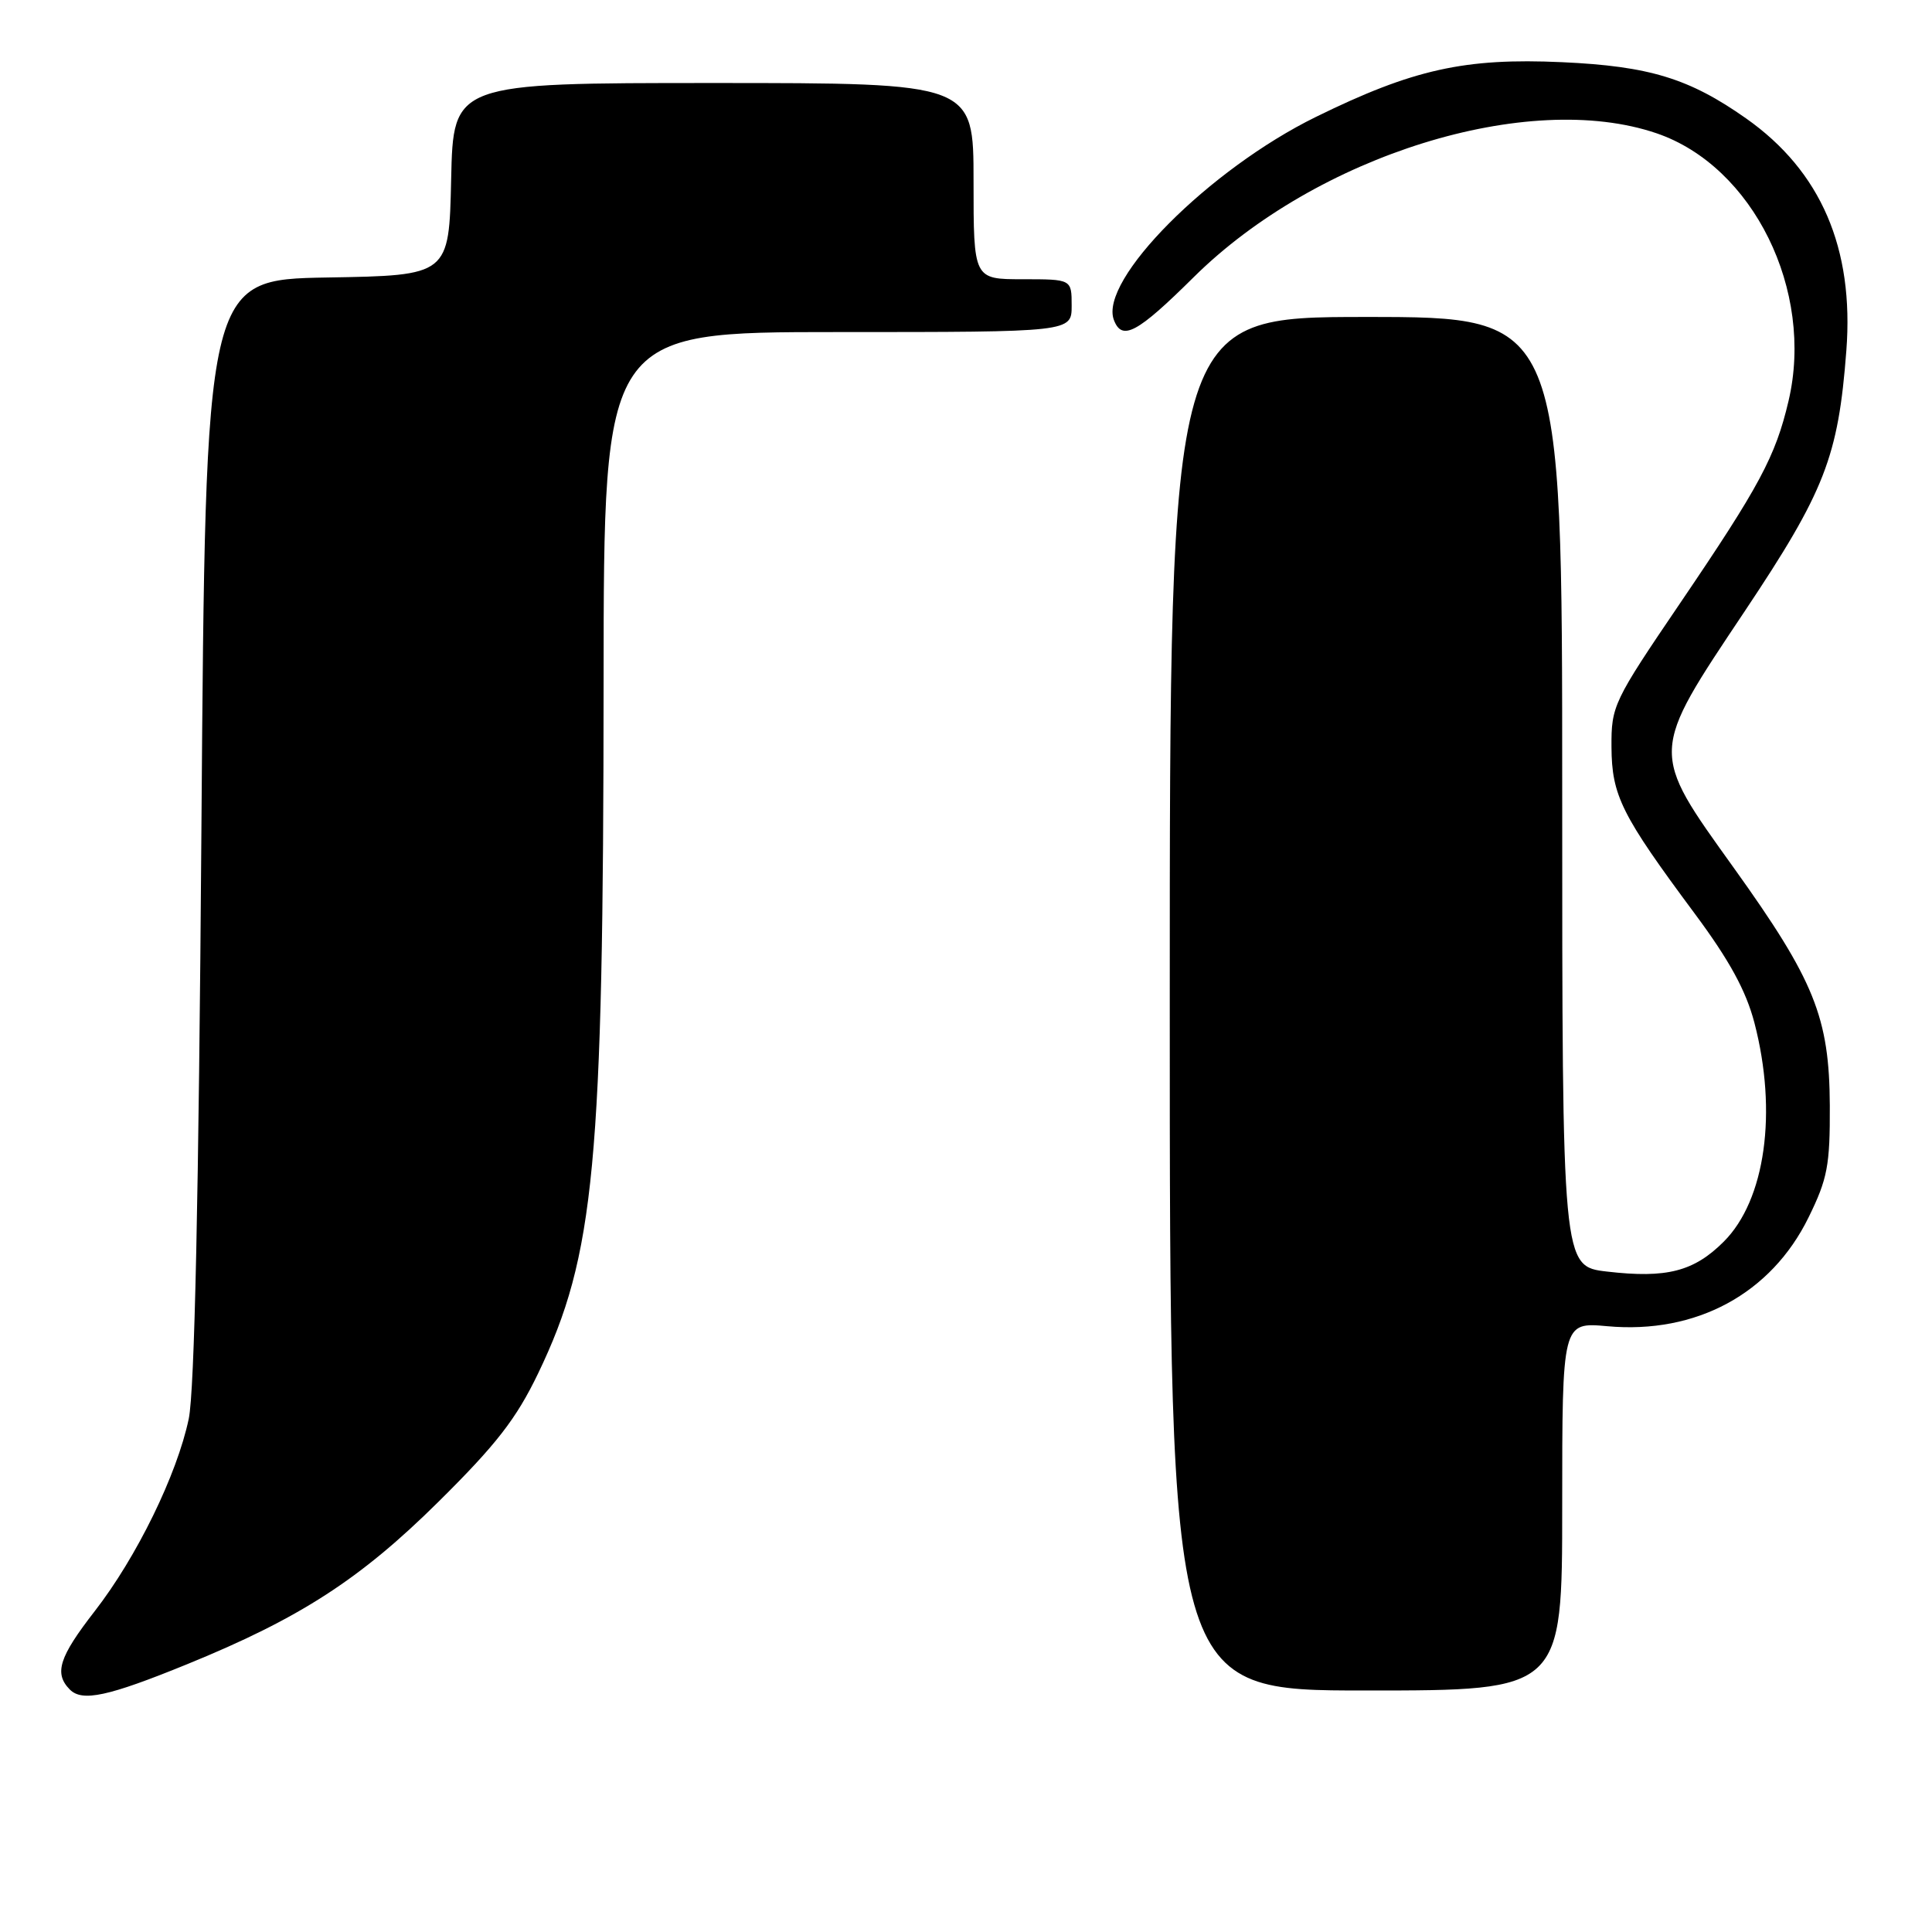 <?xml version="1.0" encoding="UTF-8" standalone="no"?>
<!DOCTYPE svg PUBLIC "-//W3C//DTD SVG 1.1//EN" "http://www.w3.org/Graphics/SVG/1.1/DTD/svg11.dtd" >
<svg xmlns="http://www.w3.org/2000/svg" xmlns:xlink="http://www.w3.org/1999/xlink" version="1.1" viewBox="0 0 256 256">
 <g >
 <path fill="currentColor"
d=" M 24.79 220.52 C 39.73 214.43 47.73 209.26 58.09 199.00 C 65.78 191.39 68.41 188.00 71.31 181.97 C 78.81 166.36 79.95 154.37 79.98 90.25 C 80.00 44.00 80.00 44.00 111.00 44.00 C 142.00 44.00 142.00 44.00 142.00 40.50 C 142.00 37.00 142.00 37.00 135.50 37.00 C 129.00 37.00 129.00 37.00 129.00 24.00 C 129.00 11.00 129.00 11.00 94.53 11.00 C 60.06 11.00 60.06 11.00 59.78 23.75 C 59.50 36.50 59.50 36.50 43.36 36.77 C 27.23 37.05 27.23 37.05 26.69 109.77 C 26.33 158.73 25.78 184.30 25.01 188.00 C 23.46 195.38 18.12 206.32 12.55 213.49 C 7.82 219.58 7.14 221.73 9.25 223.87 C 10.89 225.53 14.32 224.79 24.79 220.52 Z  M 207.00 199.59 C 207.00 175.19 207.00 175.19 212.98 175.73 C 224.75 176.80 234.68 171.43 239.64 161.32 C 242.16 156.19 242.49 154.43 242.46 146.50 C 242.40 134.80 240.43 129.92 229.74 115.00 C 218.57 99.42 218.55 99.91 231.18 81.00 C 241.80 65.09 243.58 60.54 244.65 46.46 C 245.69 32.90 241.28 22.68 231.38 15.70 C 223.84 10.39 218.56 8.77 206.99 8.24 C 194.08 7.65 187.22 9.18 174.37 15.49 C 160.20 22.44 145.58 37.15 147.60 42.41 C 148.68 45.22 150.68 44.15 158.18 36.72 C 174.48 20.58 202.50 11.86 219.50 17.66 C 232.30 22.02 240.43 38.51 236.99 53.13 C 235.26 60.49 233.17 64.39 222.62 79.93 C 213.77 92.96 213.50 93.53 213.53 98.98 C 213.57 105.43 214.84 107.97 224.57 121.07 C 229.16 127.25 231.36 131.28 232.47 135.53 C 235.55 147.36 233.92 159.02 228.41 164.52 C 224.45 168.48 220.84 169.41 212.94 168.49 C 207.00 167.80 207.00 167.80 207.00 104.90 C 207.00 42.00 207.00 42.00 181.00 42.00 C 155.00 42.00 155.00 42.00 155.00 133.00 C 155.00 224.00 155.00 224.00 181.00 224.00 C 207.00 224.00 207.00 224.00 207.00 199.59 Z "/>
</g>
</svg>